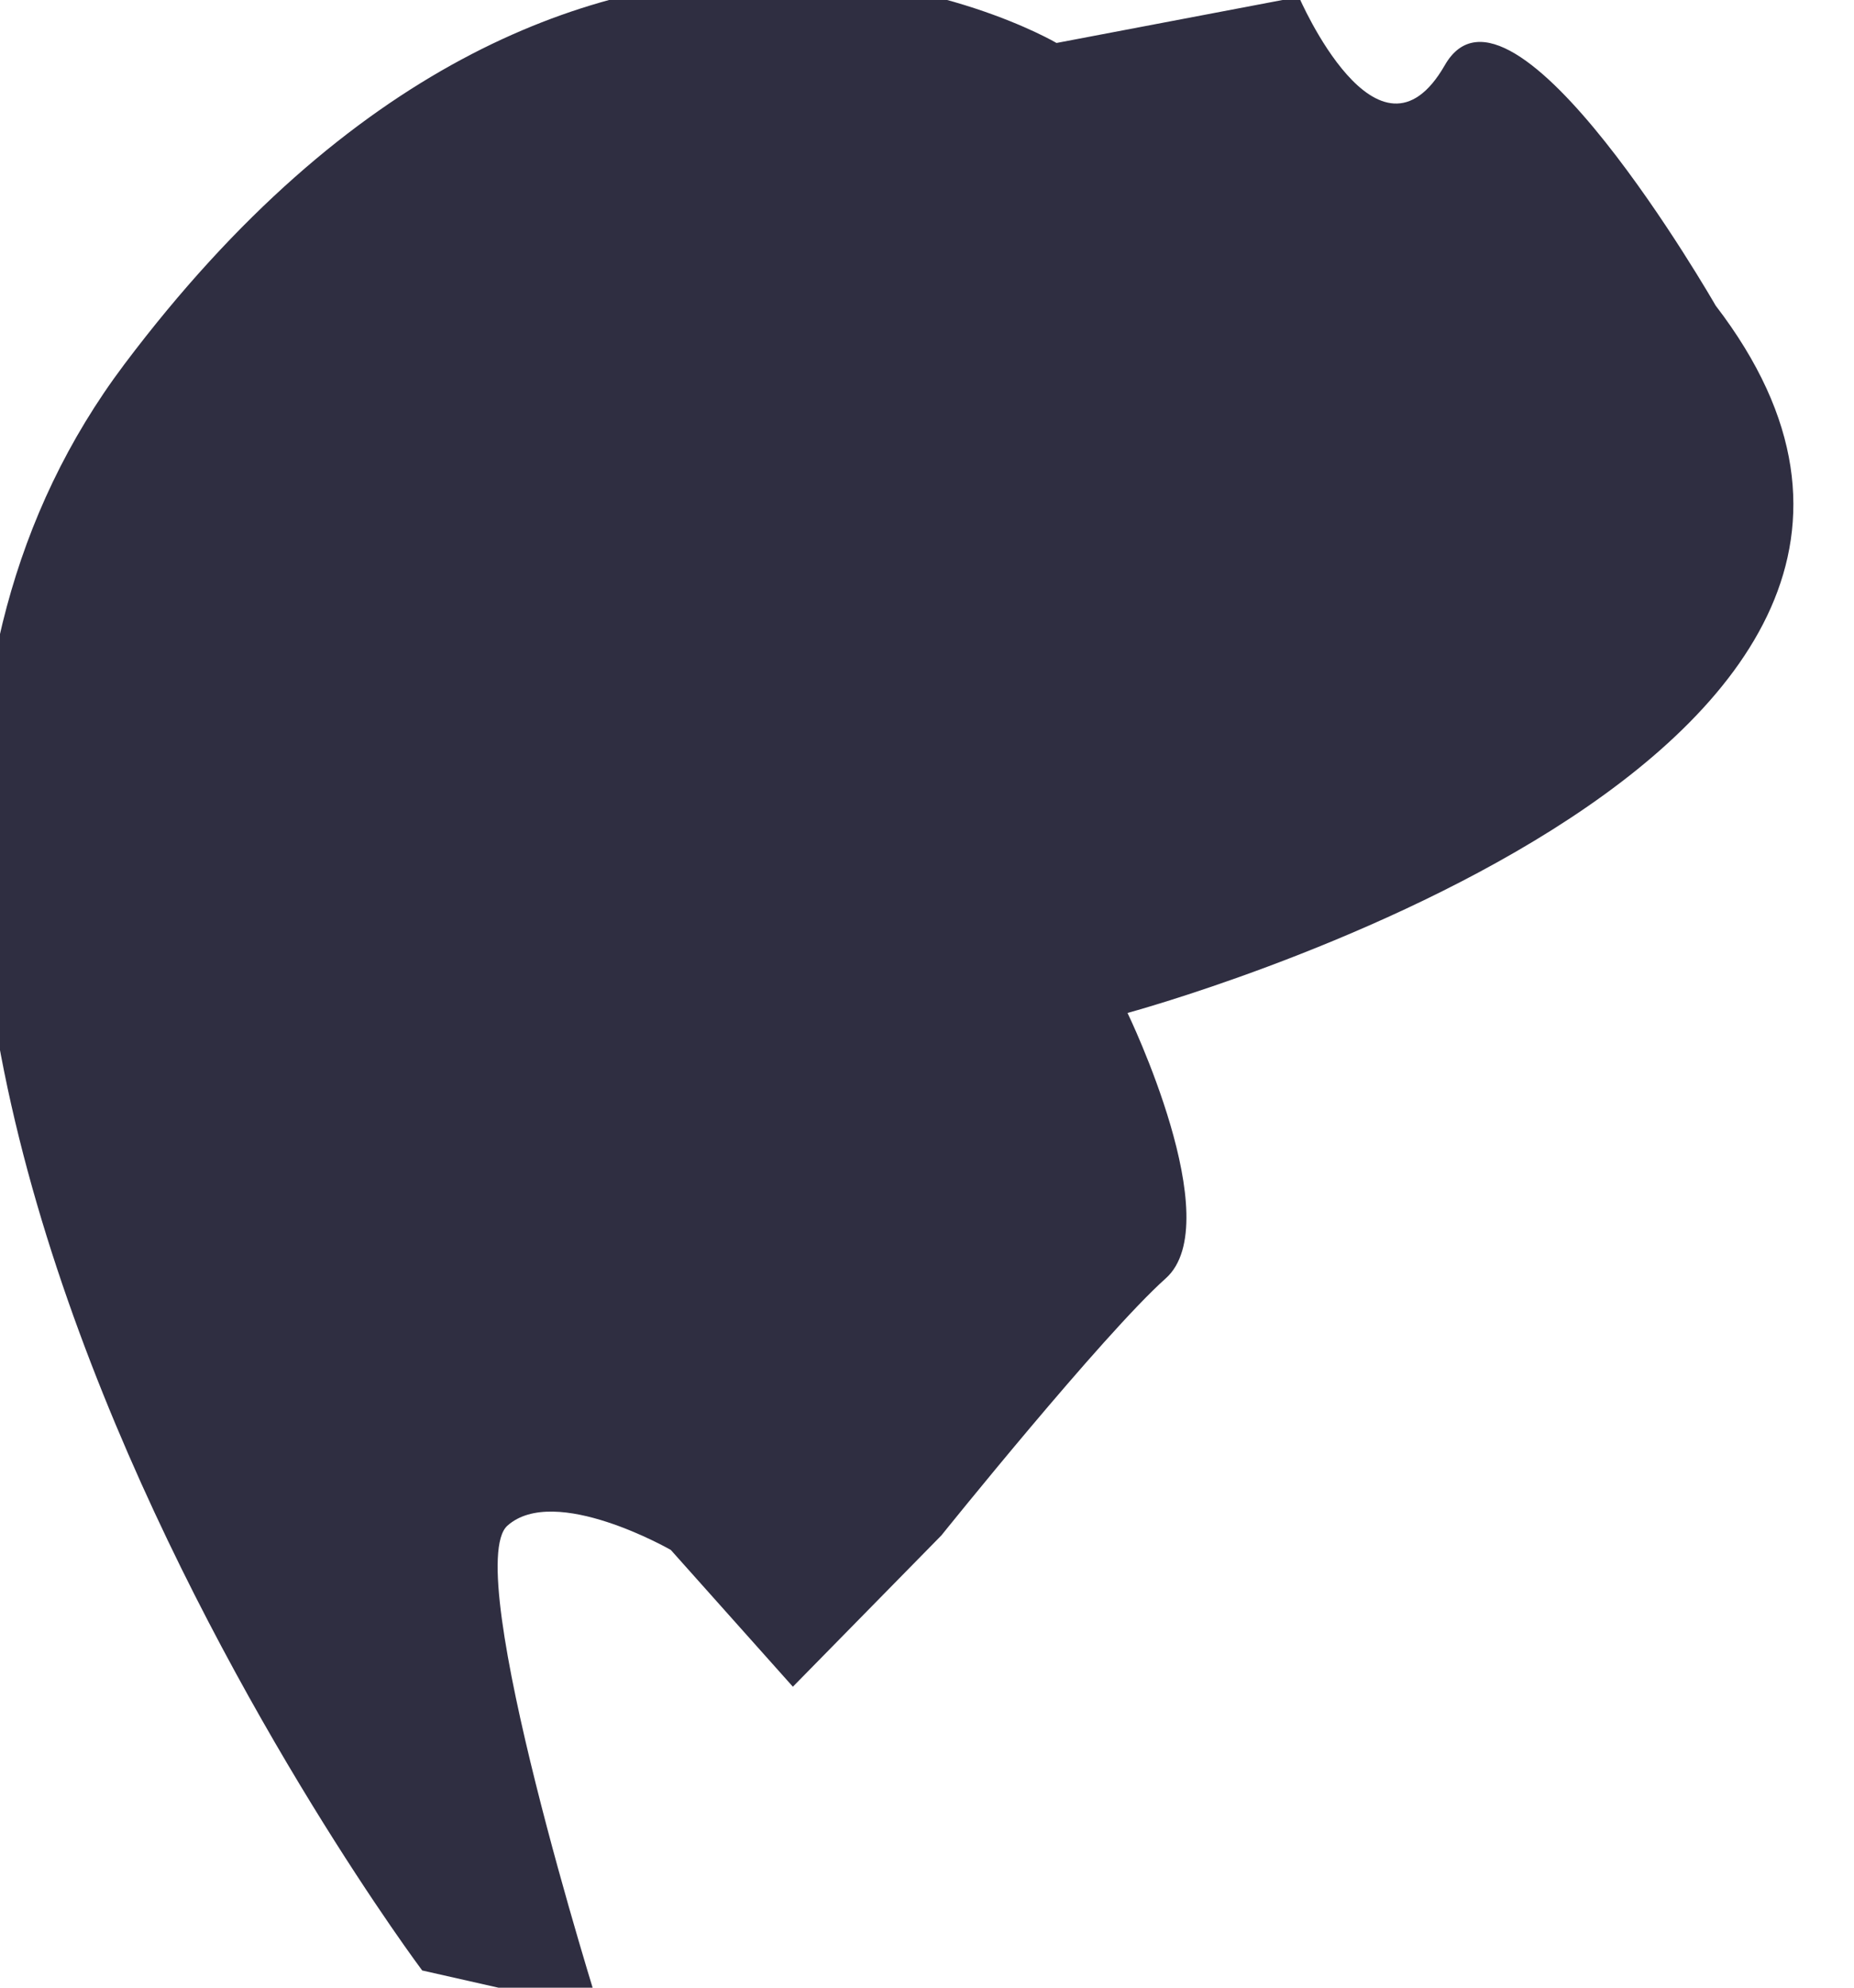 <svg width="14" height="15" viewBox="0.453 0.169 13.094 14.662" fill="none" xmlns="http://www.w3.org/2000/svg">
<path d="M3.274 14.704L4.584 15C4.584 15 3.554 11.734 3.903 11.423C4.253 11.111 5.109 11.602 5.109 11.602L6.01 12.611L7.106 11.495C7.106 11.495 8.296 10.015 8.762 9.599C9.228 9.184 8.48 7.641 8.48 7.641C8.48 7.641 15.394 5.776 12.821 2.423C12.821 2.423 11.313 -0.207 10.822 0.65C10.33 1.506 9.745 0.146 9.745 0.146L7.956 0.486C7.956 0.486 4.426 -1.596 1.075 2.857C-2.275 7.31 3.274 14.704 3.274 14.704Z" fill="#2F2E41"/>
</svg>
